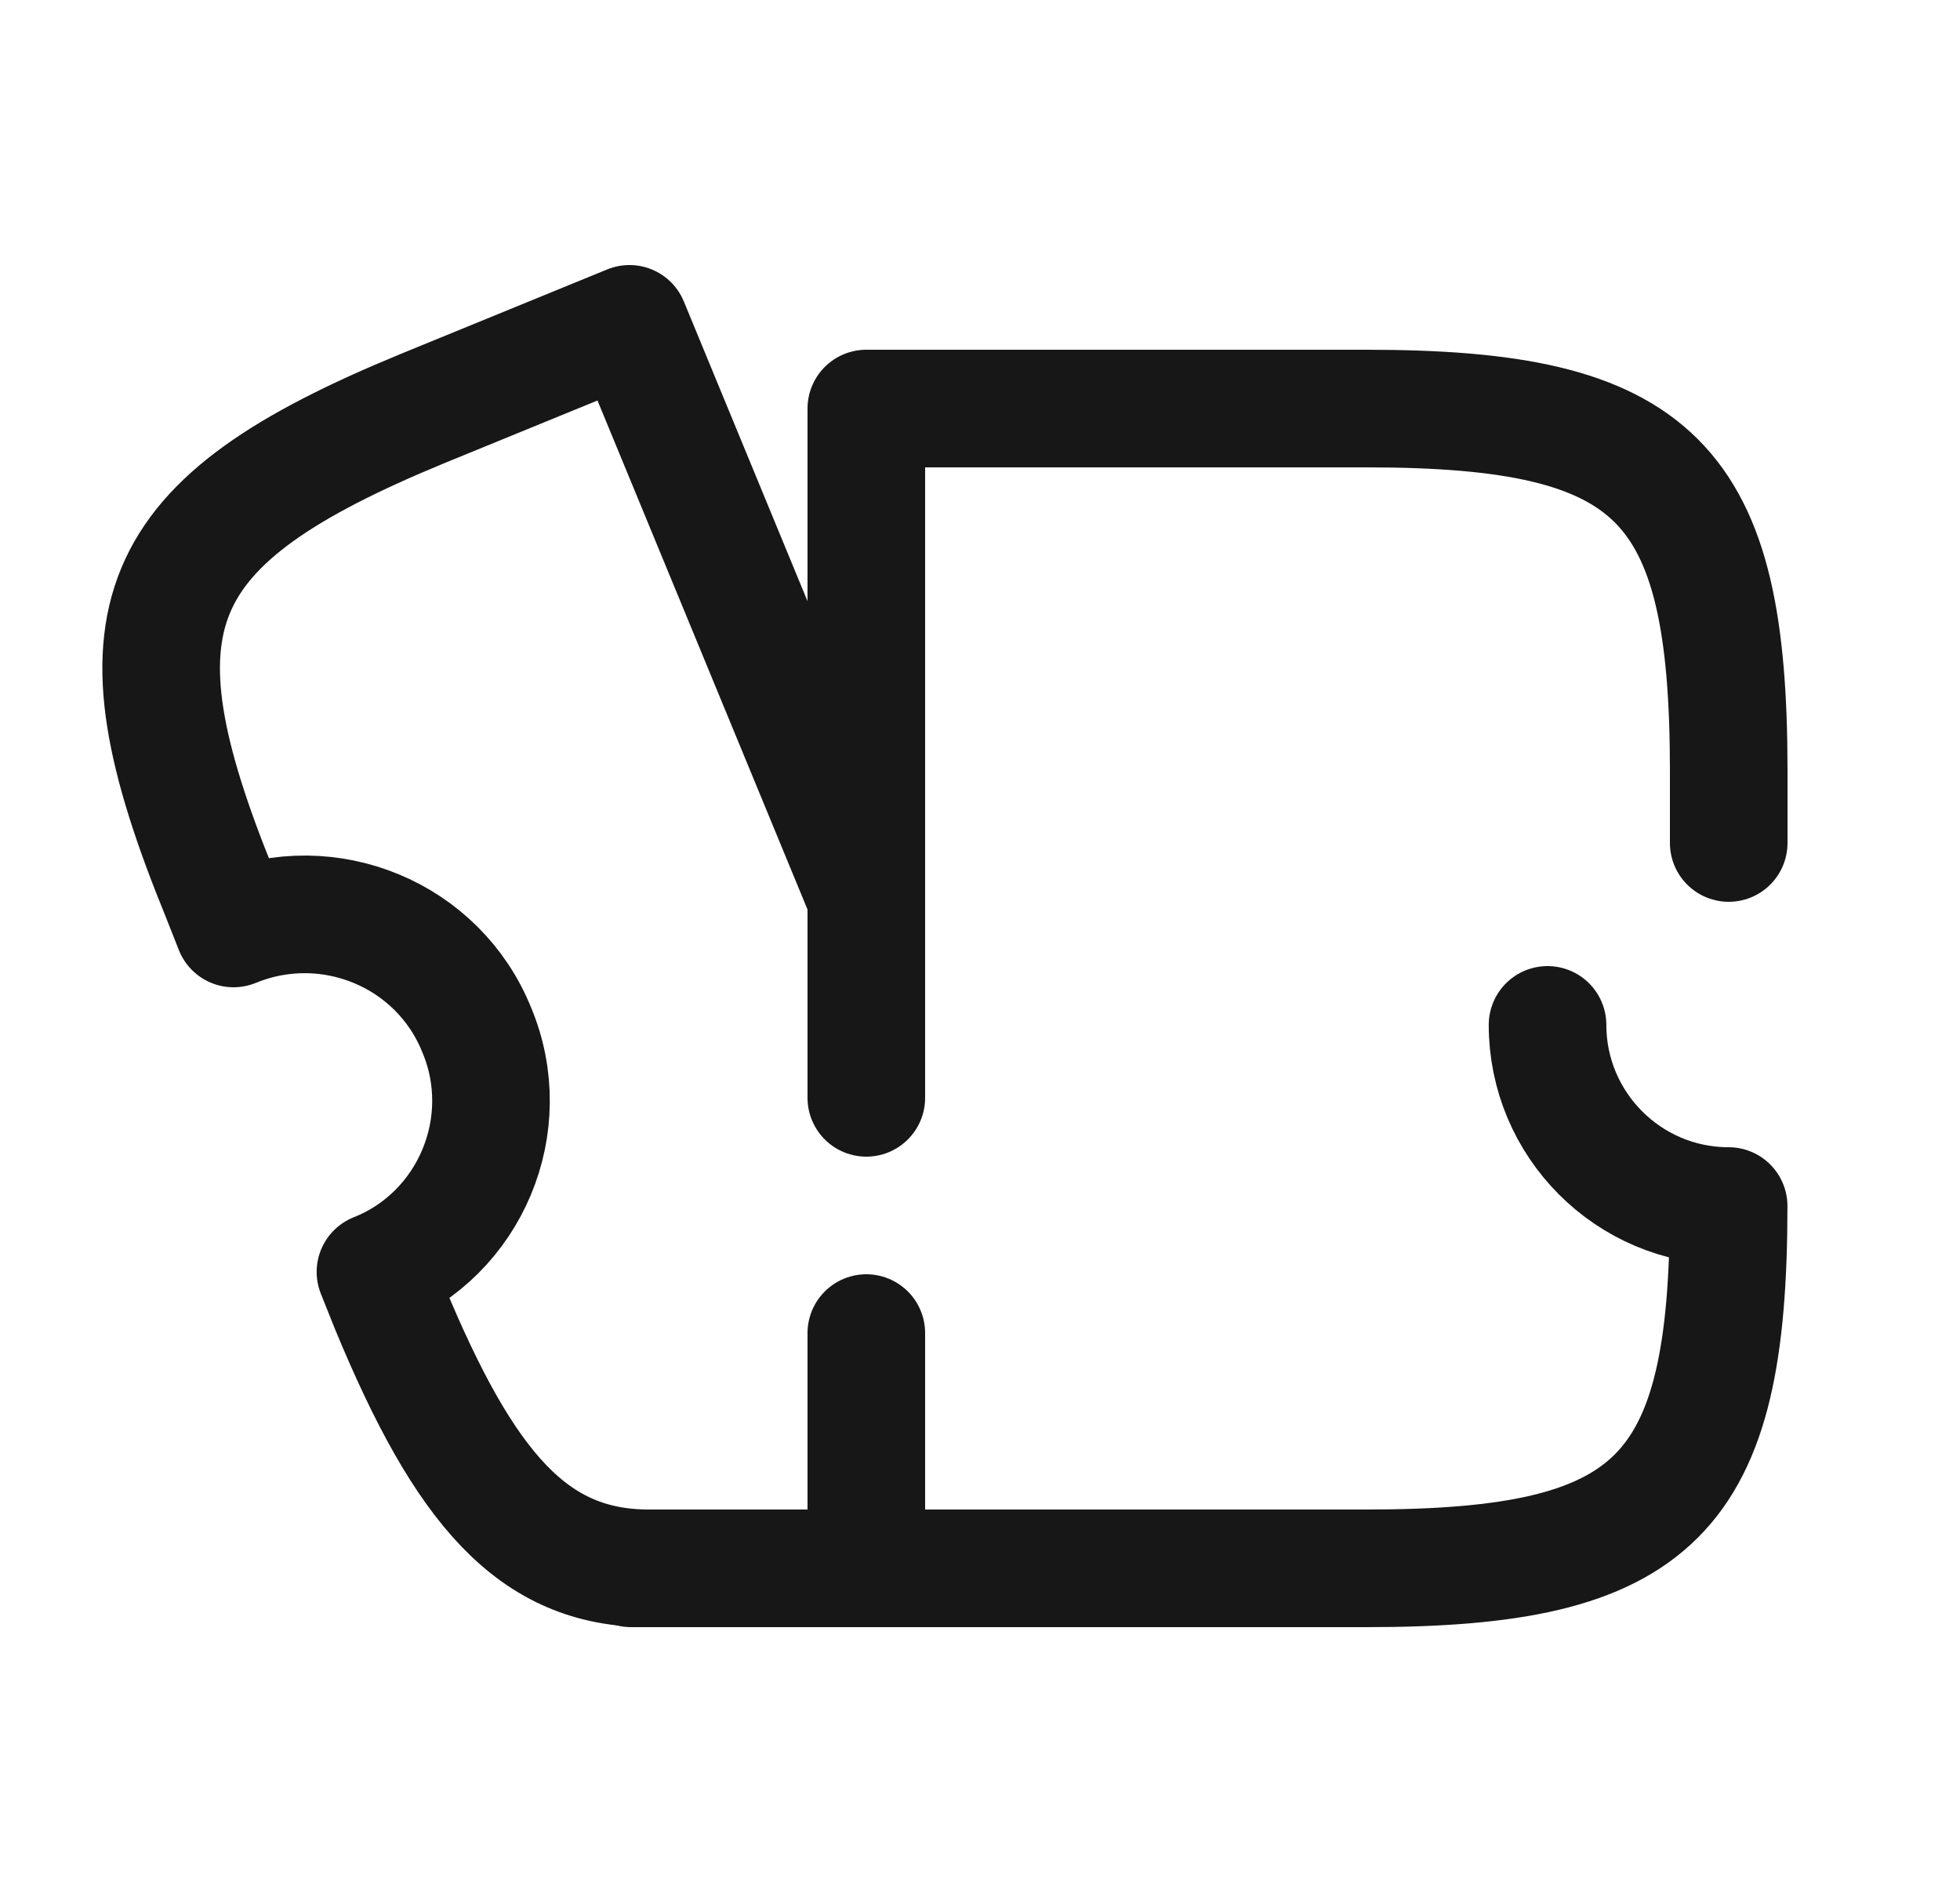 <svg width="25" height="24" viewBox="0 0 25 24" fill="none" xmlns="http://www.w3.org/2000/svg">
<path d="M22.05 10.75V9.83C22.05 6.13 21.13 5.21 17.43 5.21H11.05V12" stroke="#171717" stroke-width="1.5" stroke-linecap="round" stroke-linejoin="round"/>
<path d="M10.96 20H17.43C21.13 20 22.049 19.08 22.049 15.38C20.77 15.38 19.739 14.34 19.739 13.07" stroke="#171717" stroke-width="1.5" stroke-linecap="round" stroke-linejoin="round"/>
<path d="M11.05 17V20H8.279C6.799 20 5.929 18.99 4.969 16.67L4.789 16.22C5.999 15.74 6.589 14.34 6.079 13.13C5.589 11.92 4.199 11.34 2.979 11.84L2.809 11.41C1.369 7.89 1.869 6.66 5.389 5.21L8.029 4.13L11.05 11.45V14" stroke="#171717" stroke-width="1.5" stroke-linecap="round" stroke-linejoin="round"/>
<path d="M8.22 20H8.05" stroke="#171717" stroke-width="1.5" stroke-linecap="round" stroke-linejoin="round"/>
</svg>
